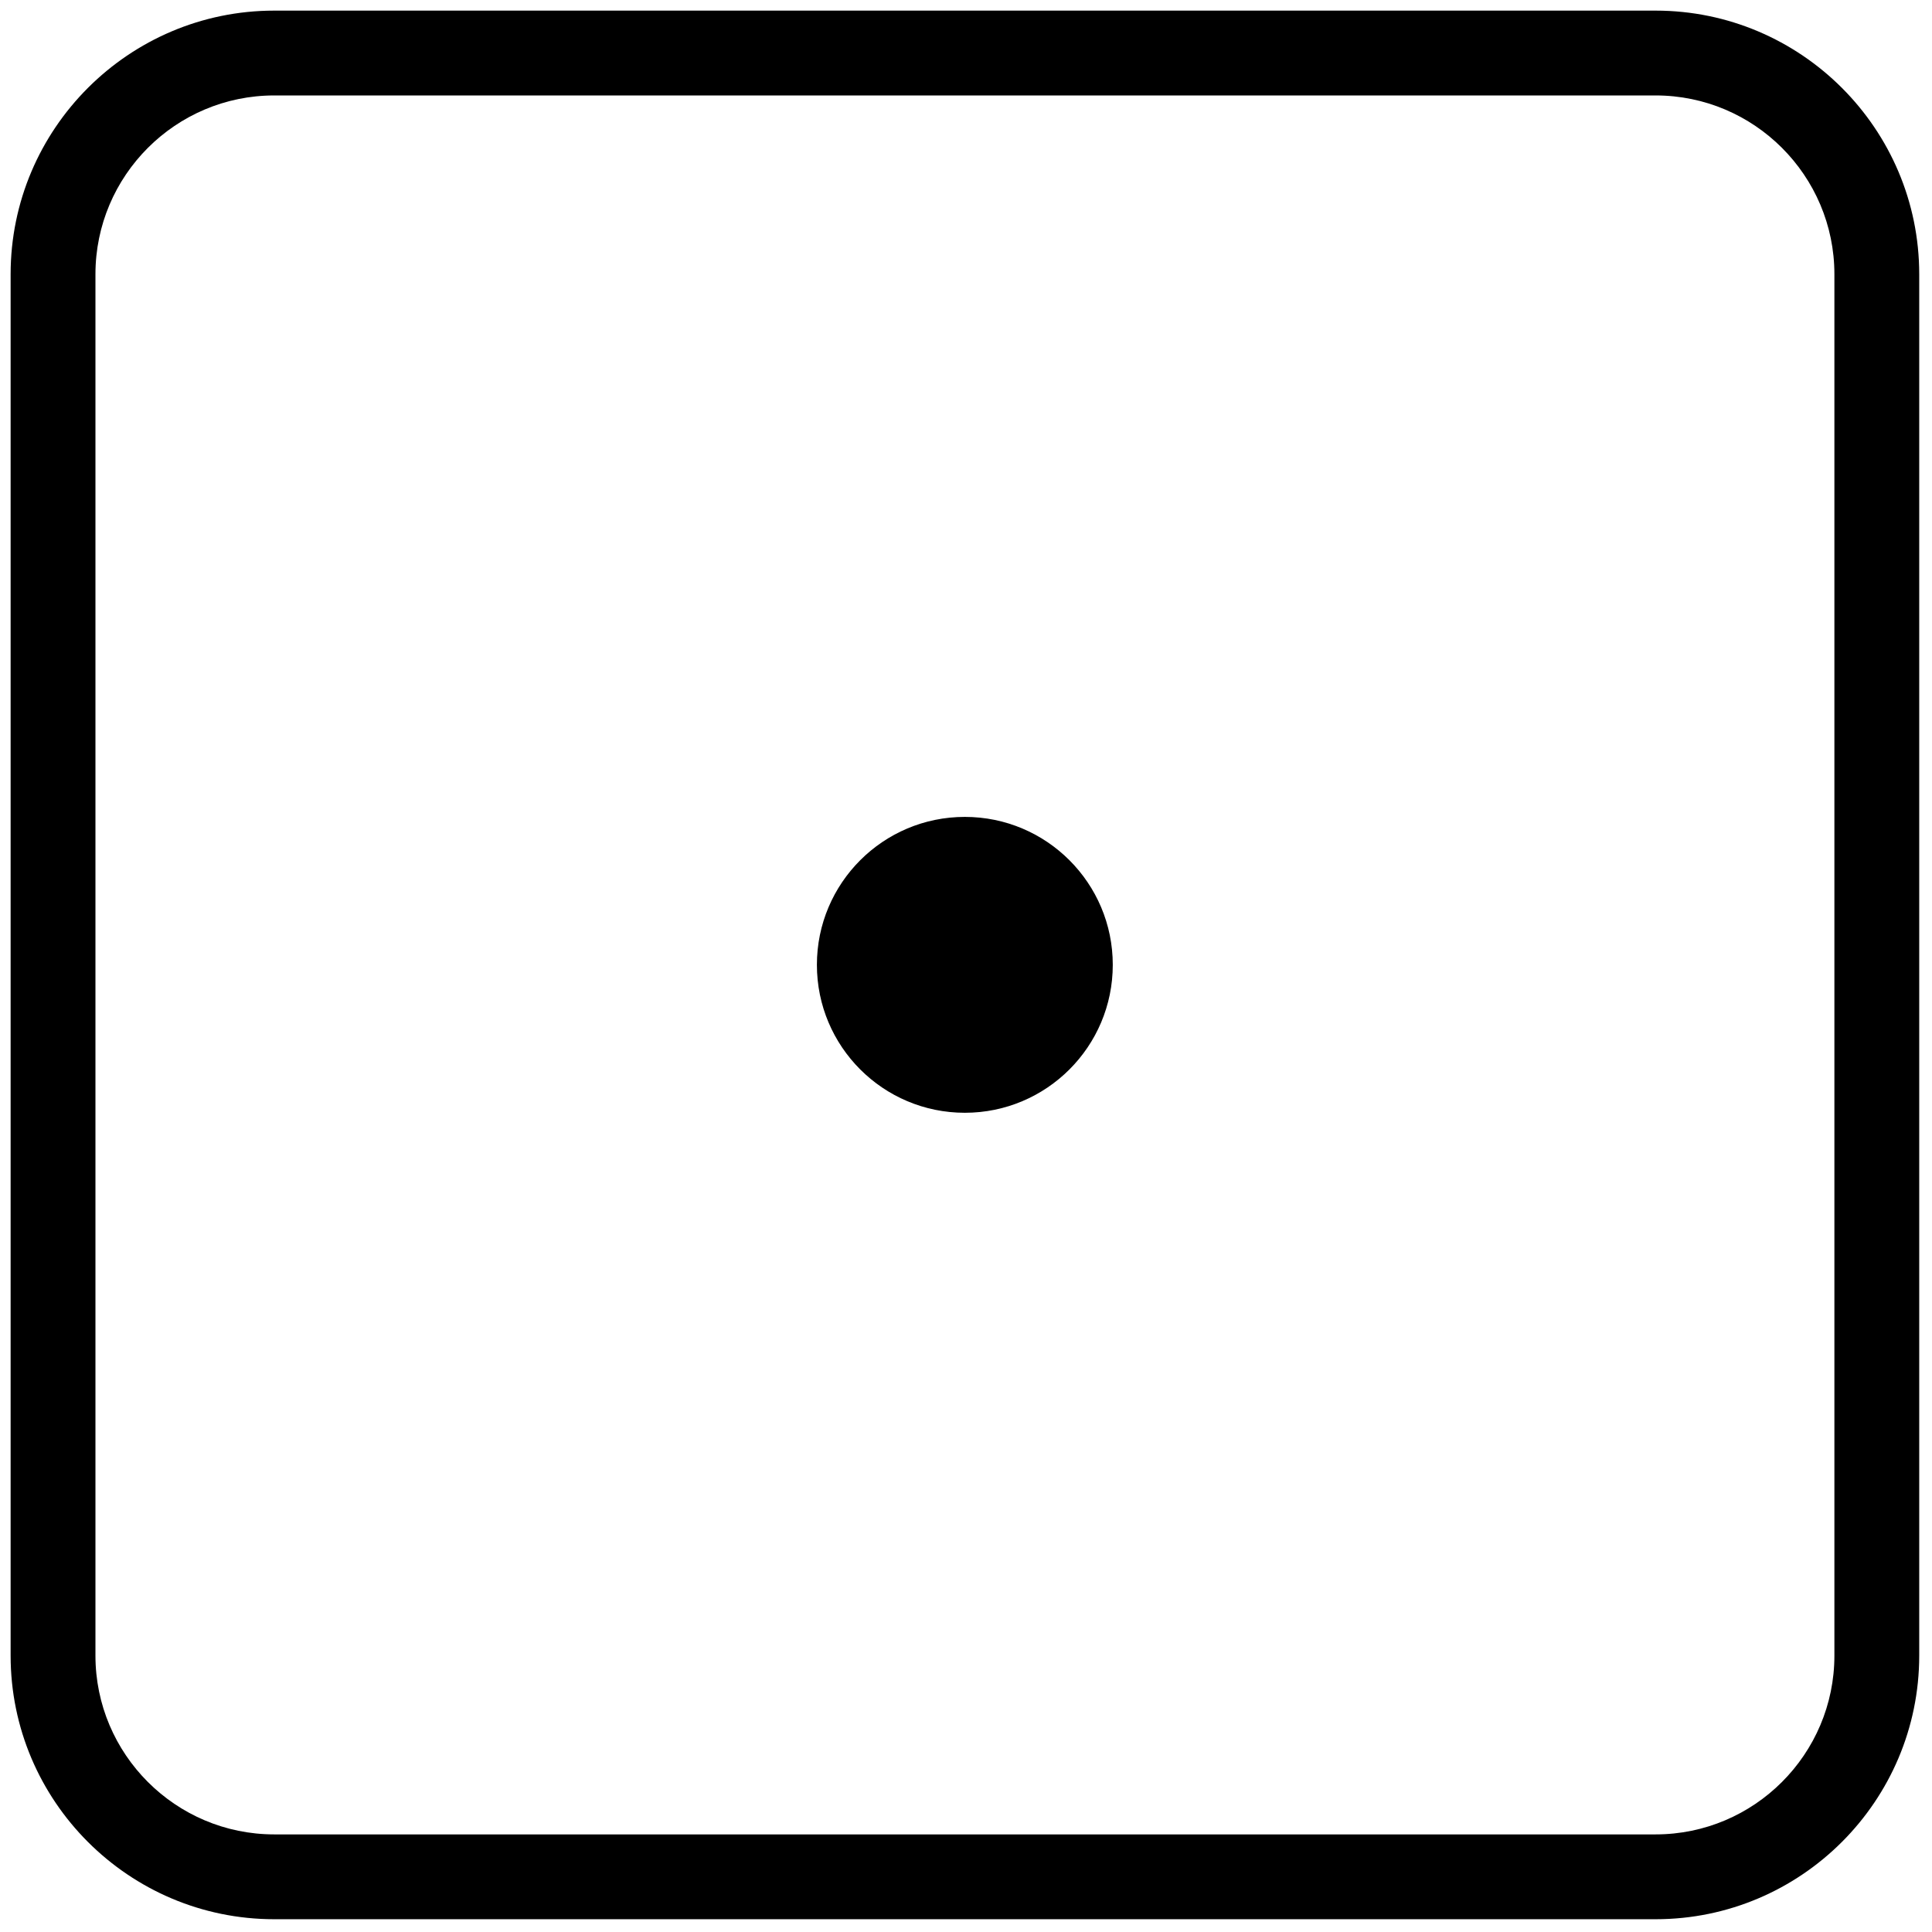 <svg xmlns="http://www.w3.org/2000/svg" xmlns:xlink="http://www.w3.org/1999/xlink" version="1.1" width="256" height="256" viewBox="0 0 256 256" xml:space="preserve">
<g style="stroke: none; stroke-width: 0; stroke-dasharray: none; stroke-linecap: butt; stroke-linejoin: miter; stroke-miterlimit: 10; fill: none; fill-rule: nonzero; opacity: 1;" transform="translate(1.407 1.407) scale(2.81 2.81)">
	<circle cx="44.996" cy="44.996" r="6.976" style="stroke: none; stroke-width: 1; stroke-dasharray: none; stroke-linecap: butt; stroke-linejoin: miter; stroke-miterlimit: 10; fill: rgb(0,0,0); fill-rule: nonzero; opacity: 1;" transform="  matrix(1 0 0 1 0 0) "/>
	<path d="M 77.57 90 H 12.43 C 5.576 90 0 84.424 0 77.57 V 12.43 C 0 5.576 5.576 0 12.43 0 H 77.57 C 84.424 0 90 5.576 90 12.43 V 77.57 C 90 84.424 84.424 90 77.57 90 z M 12.43 4 C 7.782 4 4 7.782 4 12.43 V 77.57 C 4 82.219 7.782 86 12.43 86 H 77.57 c 4.648 0 8.43 -3.781 8.43 -8.43 V 12.43 C 86 7.782 82.219 4 77.57 4 H 12.43 z" style="stroke: none; stroke-width: 1; stroke-dasharray: none; stroke-linecap: butt; stroke-linejoin: miter; stroke-miterlimit: 10; fill: rgb(0,0,0); fill-rule: nonzero; opacity: 1;" transform=" matrix(1 0 0 1 0 0) " stroke-linecap="round"/>
</g>
</svg>